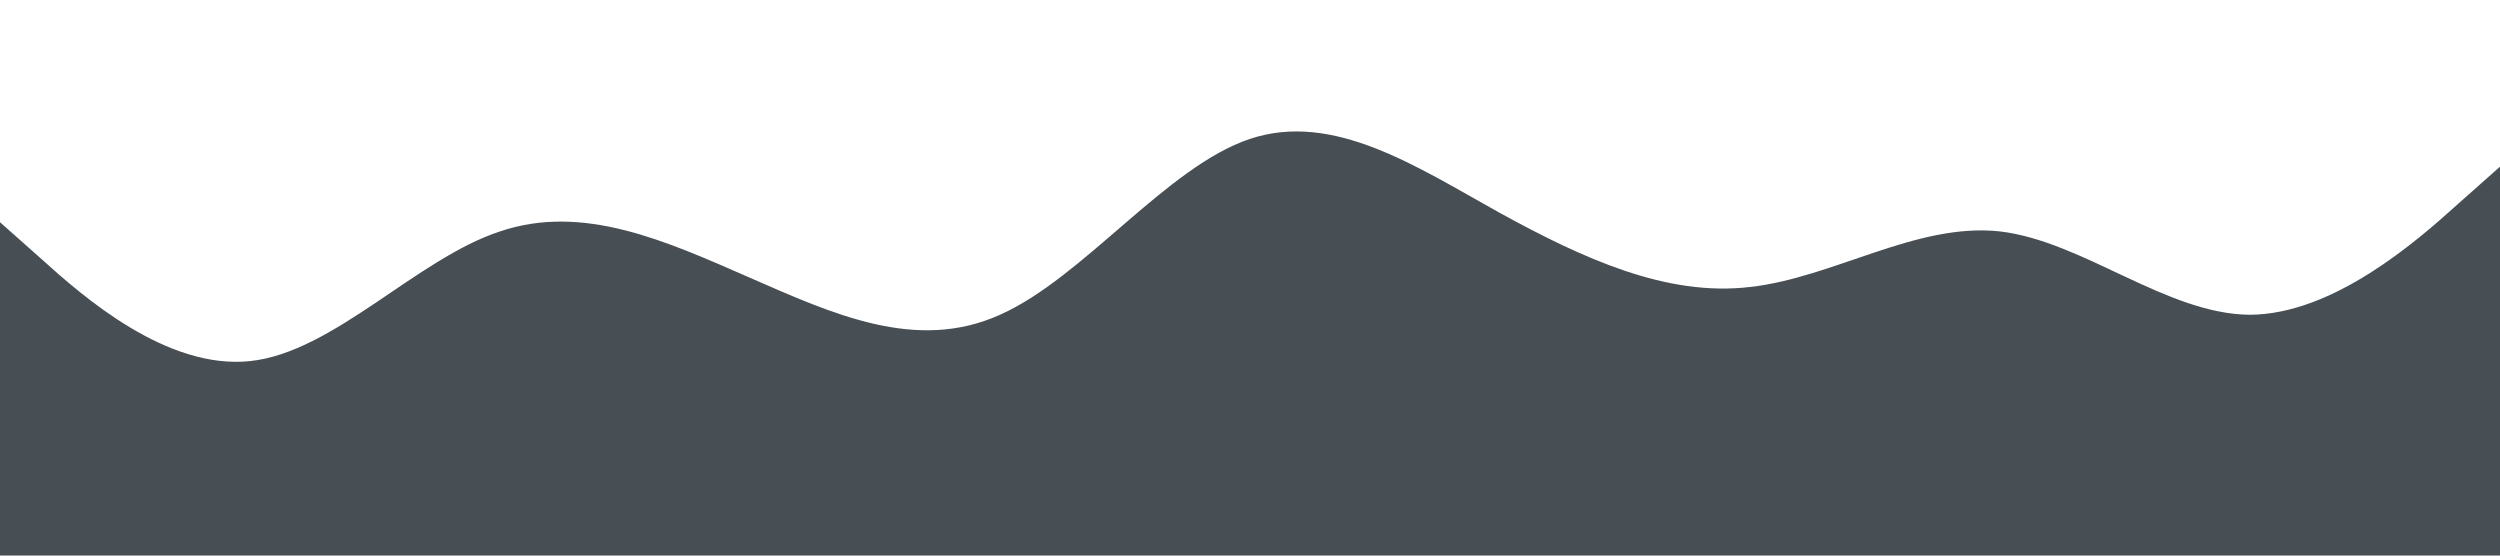 <?xml version="1.0" standalone="no"?><svg xmlns="http://www.w3.org/2000/svg" viewBox="0 0 1440 320"><path fill="#273036" fill-opacity="0.85" d="M0,128L24,149.3C48,171,96,213,144,208C192,203,240,149,288,133.3C336,117,384,139,432,160C480,181,528,203,576,181.3C624,160,672,96,720,80C768,64,816,96,864,122.7C912,149,960,171,1008,165.3C1056,160,1104,128,1152,133.3C1200,139,1248,181,1296,181.3C1344,181,1392,139,1416,117.3L1440,96L1440,320L1416,320C1392,320,1344,320,1296,320C1248,320,1200,320,1152,320C1104,320,1056,320,1008,320C960,320,912,320,864,320C816,320,768,320,720,320C672,320,624,320,576,320C528,320,480,320,432,320C384,320,336,320,288,320C240,320,192,320,144,320C96,320,48,320,24,320L0,320Z"></path></svg>